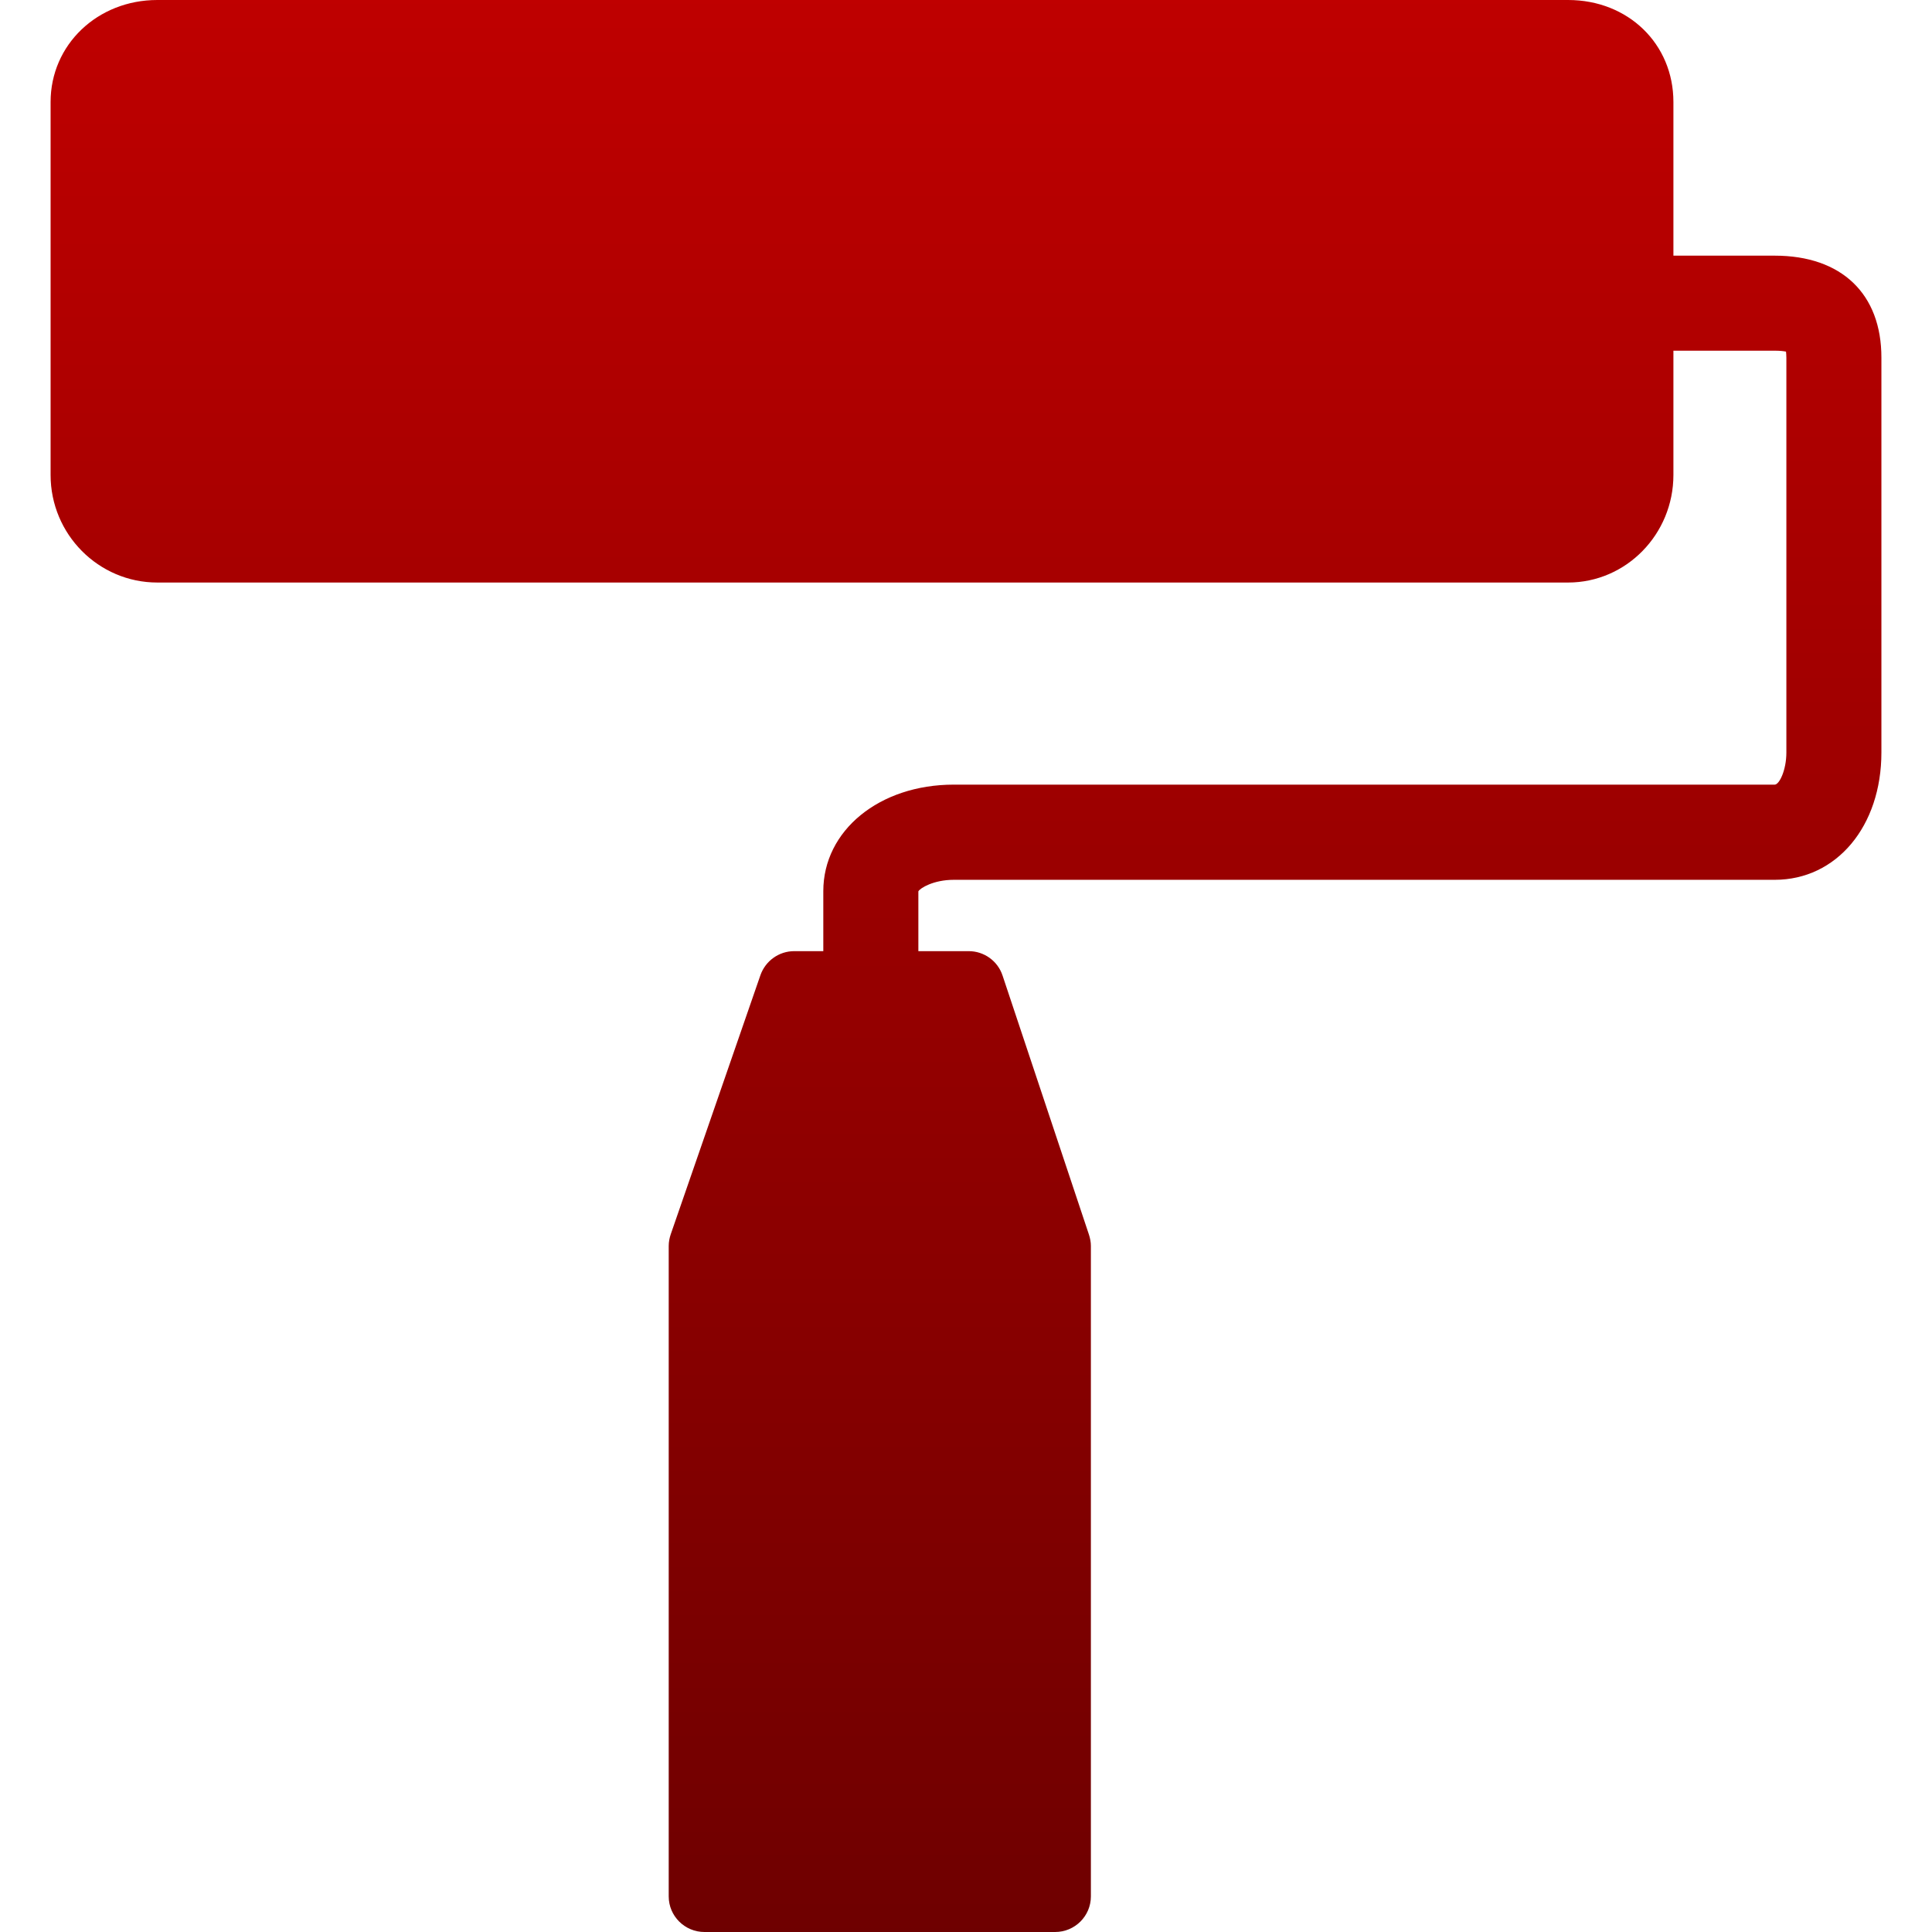 <svg xmlns="http://www.w3.org/2000/svg" xmlns:xlink="http://www.w3.org/1999/xlink" width="64" height="64" viewBox="0 0 64 64" version="1.1">
<defs>
<linearGradient id="linear0" gradientUnits="userSpaceOnUse" x1="0" y1="0" x2="0" y2="1" gradientTransform="matrix(60.648,0,0,64,1.676,0)">
<stop offset="0" style="stop-color:#bf0000;stop-opacity:1;"/>
<stop offset="1" style="stop-color:#6e0000;stop-opacity:1;"/>
</linearGradient>
</defs>
<g id="surface1">
<path style=" stroke:none;fill-rule:nonzero;fill:url(#linear0);" d="M 58.789 8.469 L 55.434 8.469 L 55.434 3.379 C 55.434 1.453 53.934 0 51.945 0 L 5.211 0 C 3.227 0 1.676 1.484 1.676 3.379 L 1.676 15.734 C 1.676 17.699 3.262 19.297 5.211 19.297 L 51.945 19.297 C 53.867 19.297 55.434 17.699 55.434 15.734 L 55.434 11.617 L 58.789 11.617 C 58.973 11.617 59.09 11.633 59.164 11.648 C 59.168 11.695 59.176 11.762 59.176 11.855 L 59.176 24.926 C 59.176 25.516 58.941 25.992 58.789 25.992 L 31.594 25.992 C 29.129 25.992 27.273 27.512 27.273 29.52 L 27.273 31.508 L 26.309 31.508 C 25.805 31.508 25.359 31.828 25.191 32.301 L 22.219 40.887 C 22.176 41.012 22.152 41.145 22.152 41.273 L 22.152 62.82 C 22.152 63.473 22.684 64 23.336 64 L 34.953 64 C 35.605 64 36.137 63.473 36.137 62.82 L 36.137 41.273 C 36.137 41.148 36.113 41.023 36.074 40.902 L 33.211 32.316 C 33.051 31.832 32.598 31.508 32.09 31.508 L 30.422 31.508 L 30.422 29.527 C 30.477 29.422 30.922 29.145 31.594 29.145 L 58.789 29.145 C 60.84 29.145 62.324 27.371 62.324 24.926 L 62.324 11.855 C 62.328 9.734 61.004 8.469 58.789 8.469 Z M 58.789 8.469 "/>
</g>
</svg>
